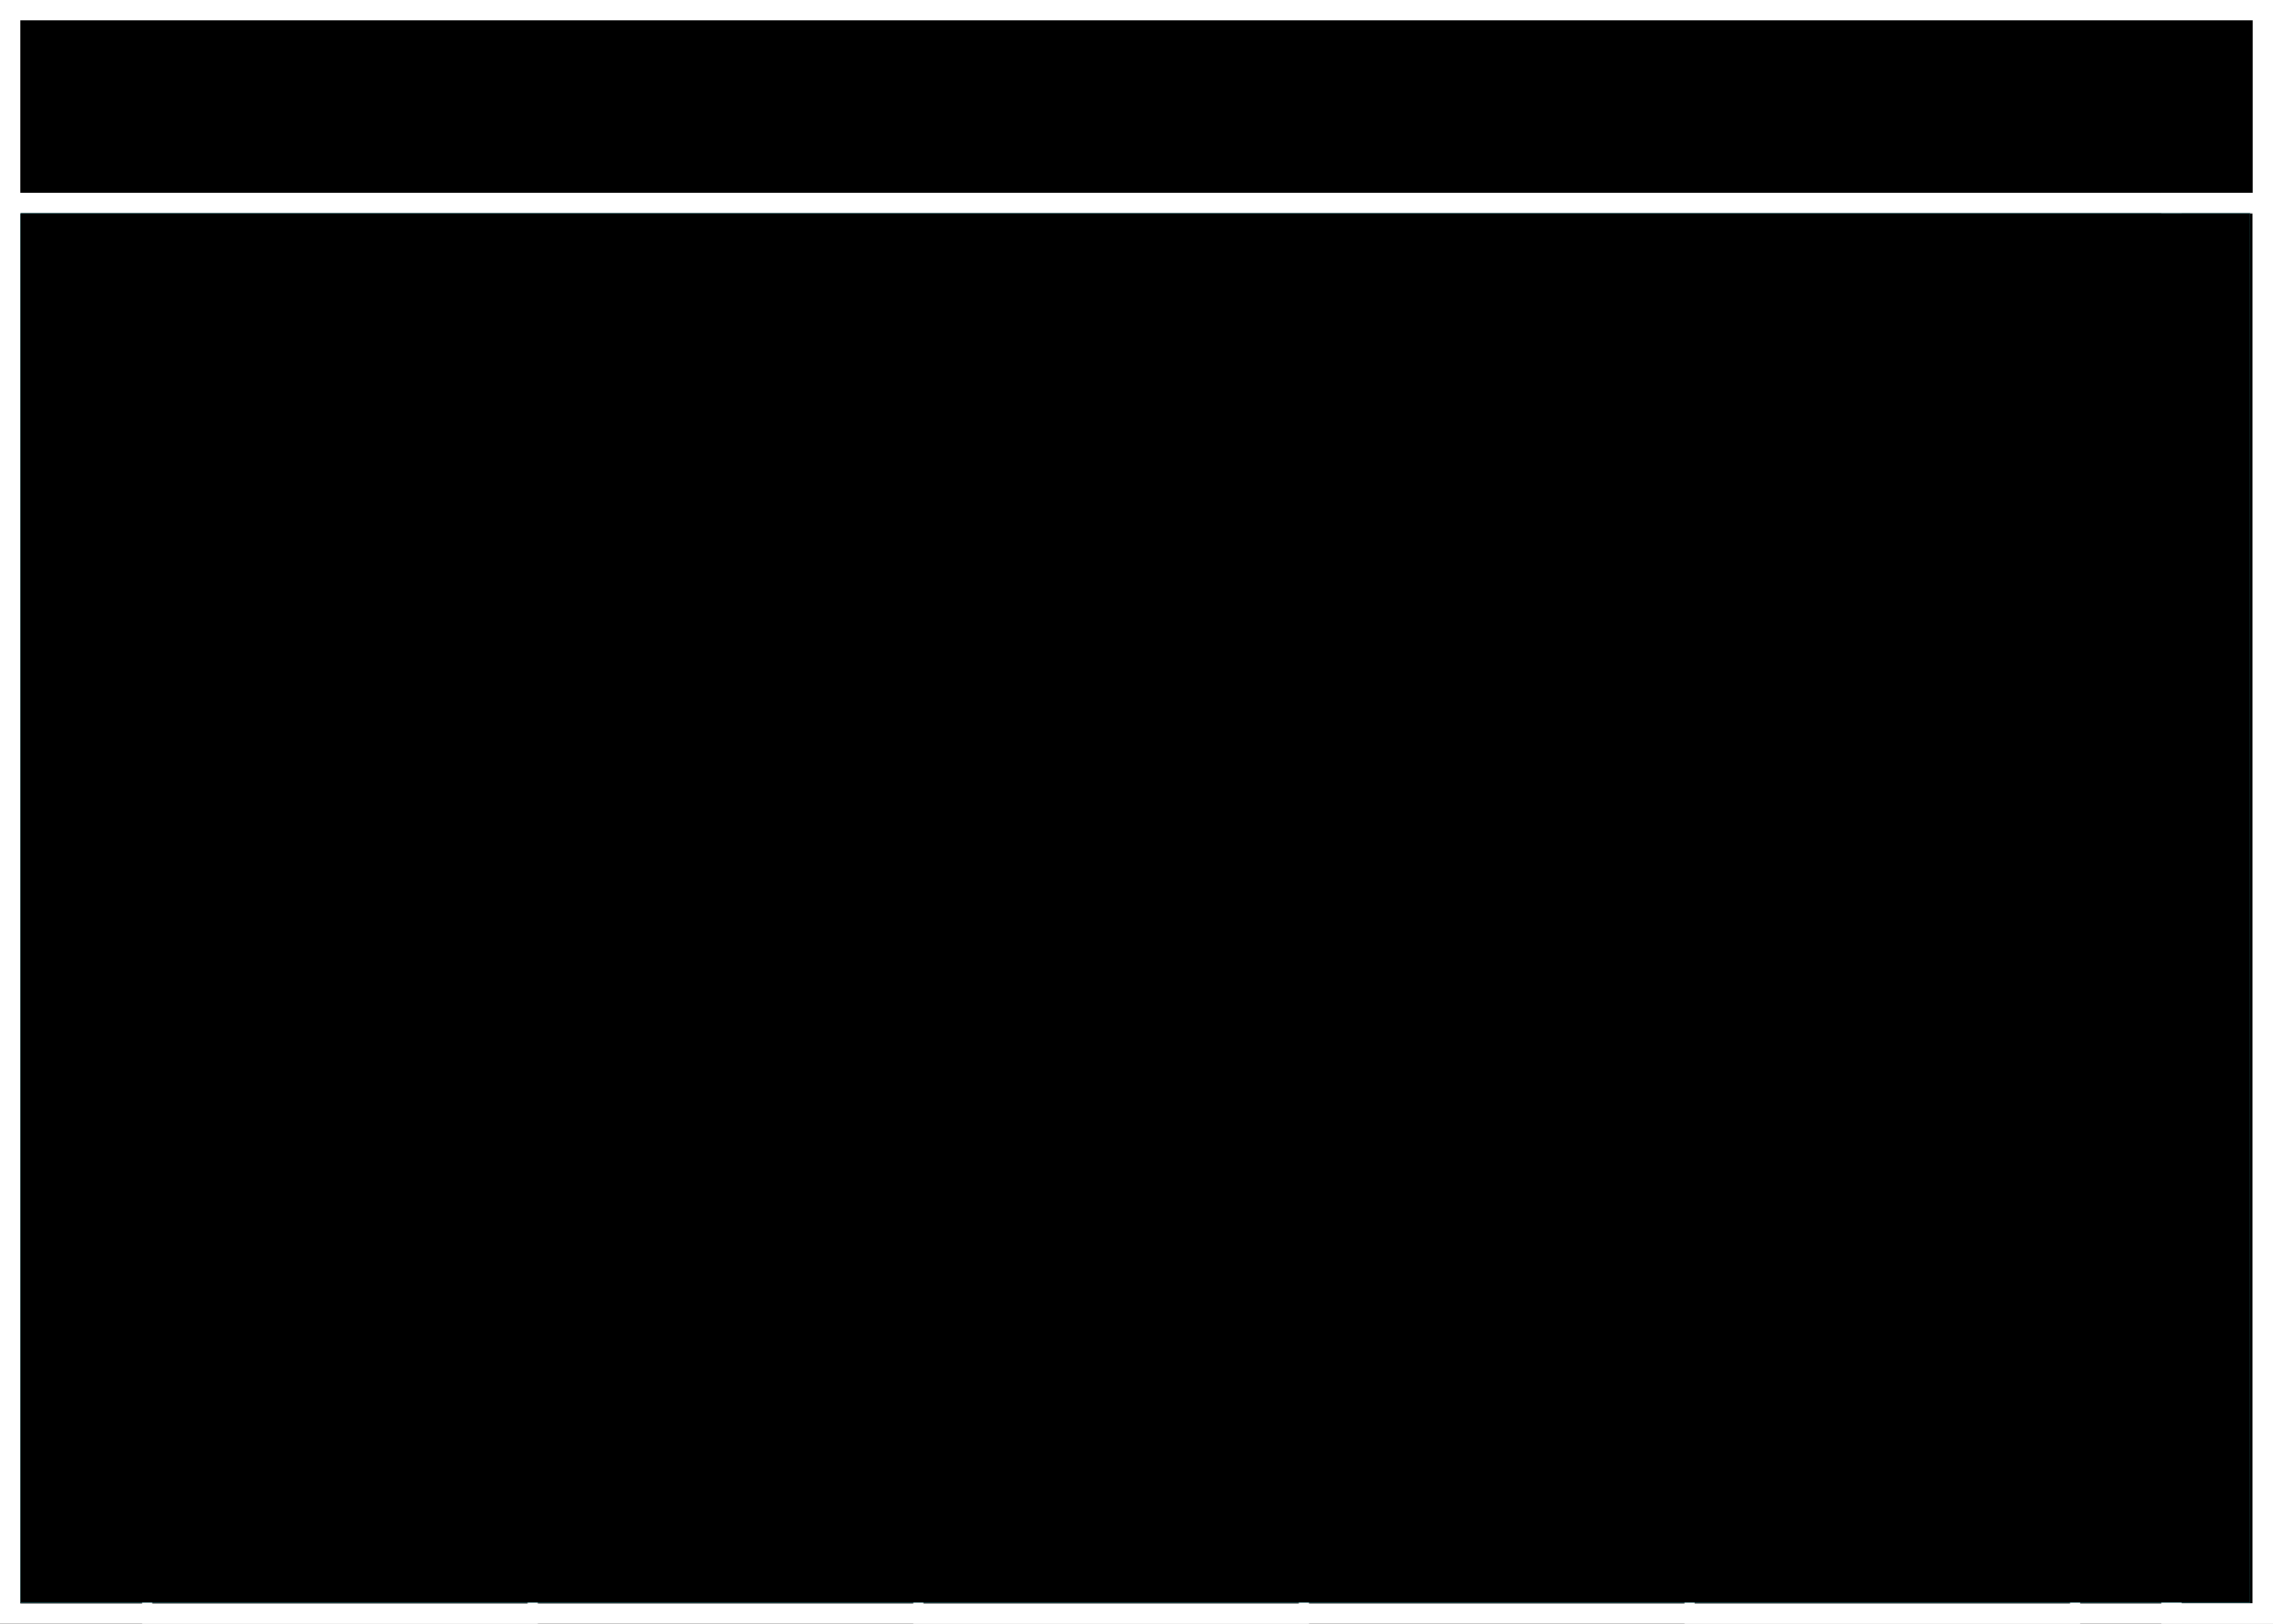 <svg xmlns="http://www.w3.org/2000/svg" xmlns:xlink="http://www.w3.org/1999/xlink" viewBox="0 0 224 160">
  <style>
    @keyframes fade-in {
      0%,
      32% {
        opacity: 1;
        transform: translate3d(0, 0, 0);
      }

      32.01%,
      43% {
        opacity: 0;
        transform: translate3d(0, 5px, 0);
      }

      46.75%,
      100% {
        opacity: 1;
        transform: translate3d(0, 0, 0);
      }
    }

    .page__title,
    .page__menu,
    .page__visual,
    .page__text,
    .page__cell {
      animation: fade-in 8s cubic-bezier(0.33, 1, 0.68, 1) infinite both paused;
    }

    .page__visual {
      animation-delay: 0.1s;
    }

    .page__text {
      animation-delay: 0.2s;
    }

    .page__cell:nth-child(1) {
      animation-delay: 0.2s;
    }

    .page__cell:nth-child(2) {
      animation-delay: 0.25s;
    }

    .page__cell:nth-child(3) {
      animation-delay: 0.3s;
    }

    @keyframes loader-scale-1 {
      0% {
        opacity: 1;
        transform: scaleX(0);
        transform-origin: 2% 50%;
      }

      10% {
        transform: scaleX(1);
        transform-origin: 2% 50%;
      }

      14.01% {
        transform: scaleX(1);
        transform-origin: 99% 50%;
      }

      24% {
        transform: scaleX(0.001);
        transform-origin: 99% 50%;
      }

      24.01%,
      100% {
        transform: scaleX(0.001);
        transform-origin: 2% 50%;
      }
    }

    @keyframes loader-scale-2 {
      0%,
      2% {
        transform: scaleX(0.001);
        transform-origin: 2% 50%;
      }

      12% {
        transform: scaleX(1);
        transform-origin: 2% 50%;
      }

      12.1% {
        transform: scaleX(1);
        transform-origin: 99% 50%;
      }

      22% {
        transform: scaleX(0.001);
        transform-origin: 99% 50%;
      }

      22.1%,
      100% {
        transform: scaleX(0.001);
        transform-origin: 2% 50%;
      }
    }

    .loader path:nth-child(1) {
      animation: loader-scale-1 8s cubic-bezier(0.87, 0, 0.13, 1) 2s infinite both paused;
    }

    .loader path:nth-child(2) {
      animation: loader-scale-2 8s cubic-bezier(0.87, 0, 0.13, 1) 2s infinite both paused;
    }

    .is-animated .loader path,
    .is-animated .page__title,
    .is-animated .page__menu,
    .is-animated .page__visual,
    .is-animated .page__text,
    .is-animated .page__grid path {
      animation-play-state: running;
    }
  </style>
  <rect fill="#000" x="0" y="0" width="100%" height="100%" />
  <g class="is-animated">
    <g>
      <defs>
        <path id="a" d="M0 19h224v141H0z" />
      </defs>
      <clipPath id="b">
        <use xlink:href="#a" overflow="visible" />
      </clipPath>
      <g class="page" clip-path="url(#b)">
        <g class="page__title" fill="#FFF">
          <path d="M17.5 49V33.7h8.6c3 0 4.8 1.4 4.8 3.8 0 1.5-.7 2.7-1.9 3.3 1.8.5 2.7 1.8 2.7 3.9 0 2.8-1.8 4.3-5 4.3h-9.2zm2.3-8.8h6.3c1.5 0 2.4-.9 2.4-2.4s-1-2.4-2.7-2.4h-6v4.8zm0 7.1h6.4c2 0 3.1-.9 3.1-2.7 0-1.7-.9-2.6-2.7-2.6h-6.8v5.3zM33.5 43.6c0-3.4 2.6-5.6 6.4-5.6 3.8 0 6.4 2.2 6.4 5.6 0 3.4-2.7 5.6-6.4 5.6s-6.4-2.2-6.4-5.6zm10.7 0c0-2.4-1.8-3.8-4.3-3.8s-4.3 1.5-4.3 3.8 1.8 3.9 4.3 3.9c2.5-.1 4.3-1.6 4.3-3.9zM59.5 42.1V49h-2.1v-6.1c0-2.2-1.1-3.3-3-3.3-2.2 0-3.6 1.3-3.6 4V49h-2.1V38.2h2.1v2c.7-1.4 2.2-2.2 4.1-2.2 2.8 0 4.6 1.4 4.6 4.1zM60.2 53.4v-1.7c.4.1.8.2 1.1.2.7 0 1.1-.4 1.1-1.4V38.2h2.1V51c0 1.7-.8 2.6-2.4 2.6-.7.1-1.3 0-1.9-.2zM62 36.2v-2.6h2.7v2.6H62zM66.7 43.6c0-3.4 2.6-5.6 6.4-5.6 3.8 0 6.4 2.2 6.4 5.6 0 3.4-2.7 5.6-6.4 5.6s-6.4-2.2-6.4-5.6zm10.8 0c0-2.4-1.8-3.8-4.3-3.8s-4.3 1.5-4.3 3.8 1.8 3.9 4.3 3.9c2.5-.1 4.3-1.6 4.3-3.9zM90.4 38.2h2.1V49h-2.1v-1.8c-.8 1.4-2.3 2-4 2-2.9 0-4.7-1.5-4.7-4.4v-6.6h2.1v6.2c0 2.1 1.1 3.1 3.1 3.1 2.5 0 3.5-1.5 3.5-4v-5.3zM103.6 38.5l-1 1.7c-.4-.2-1.1-.3-1.6-.3-1.8 0-3.5 1-3.5 3.4V49h-2.1V38.2h2.2V40c.8-1.3 2.4-2 3.9-2 .7 0 1.4.1 2.1.5z" />
        </g>

        <path class="page__menu" fill="none" stroke="#FFF" d="M198 41.5h7M198 44.5h7M198 47.5h7" />
        <path class="page__visual" stroke="#FFF" d="M14.5 64.5h116v65h-116z" />

        <g class="page__text">
          <g fill="#FFF">
            <path d="M144 82V71.5h1.6V76h6.2v-4.5h1.6V82h-1.6v-4.6h-6.2V82H144zM162.8 77.4V82h-1.2l-.2-1.4c-.6 1-1.8 1.5-3.1 1.5-2 0-3.2-.8-3.2-2.3 0-1.5 1.1-2.2 3-2.2h3.2v-.2c0-1.2-.5-1.9-2.2-1.9-1.1 0-2.1.3-3 1l-.5-1c1.1-.7 2.3-1.1 3.7-1.1 2.2.1 3.5 1.1 3.5 3zm-1.6 1.3l-2.8-.1c-1.1 0-1.8.3-1.8 1.2 0 .8.7 1.3 1.8 1.3 1.8 0 2.8-1 2.8-2.4zM172 77.3V82h-1.5v-4.1c0-1.5-.7-2.3-2.1-2.3-1.5 0-2.4.9-2.4 2.7V82h-1.5V71.5h1.5V76c.5-1 1.5-1.5 2.8-1.5 2 0 3.2.9 3.2 2.8zM181.2 77.4V82H180l-.2-1.4c-.6 1-1.8 1.5-3.1 1.5-2 0-3.2-.8-3.2-2.3 0-1.5 1.1-2.2 3-2.2h3.2v-.2c0-1.2-.5-1.9-2.2-1.9-1.1 0-2.1.3-3 1l-.5-1c1.1-.7 2.3-1.1 3.7-1.1 2.2.1 3.5 1.1 3.5 3zm-1.6 1.3l-2.8-.1c-1.1 0-1.8.3-1.8 1.2 0 .8.7 1.3 1.8 1.3 1.8 0 2.8-1 2.8-2.4z" />
          </g>
          <path fill="none" stroke="#FFF" d="M142.5 89.5H205M142.5 95.5H205M142.5 101.5H205M142.5 107.5h25" />

          <path stroke="#FFF" d="M143.5 114.5h33v10h-33z" />
          <path fill="none" stroke="#FFF" d="M155.5 119.5h10" />
        </g>

        <g class="page__grid">
          <path class="page__cell" stroke="#FFF" d="M14.5 141.5h38v18h-38z" />
          <path class="page__cell" stroke="#FFF" d="M90.5 141.5h38v18h-38z" />
          <path class="page__cell" stroke="#FFF" d="M166.5 141.5h38v18h-38z" />
        </g>
      </g>
    </g>
    <g class="browser">
      <path fill="none" stroke="#FFF" stroke-width="2" d="M1 1h222v19H1z" />
      <path fill="none" stroke="#FFF" stroke-width="2" d="M1 20h222v139H1z" />
      <path fill="none" stroke="#FFF" stroke-width="2" d="M214 20h9v139h-9z" />
      <path fill="#58F4FF" d="M217 23h3v21h-3z" />
    </g>
    <g class="loader">
      <path fill="#58F4FF" d="M2.047 21.011h219.7v136.9H2.047z" />
      <path d="M2.047 21.011h219.7v136.9H2.047z" />
    </g>
  </g>
</svg>